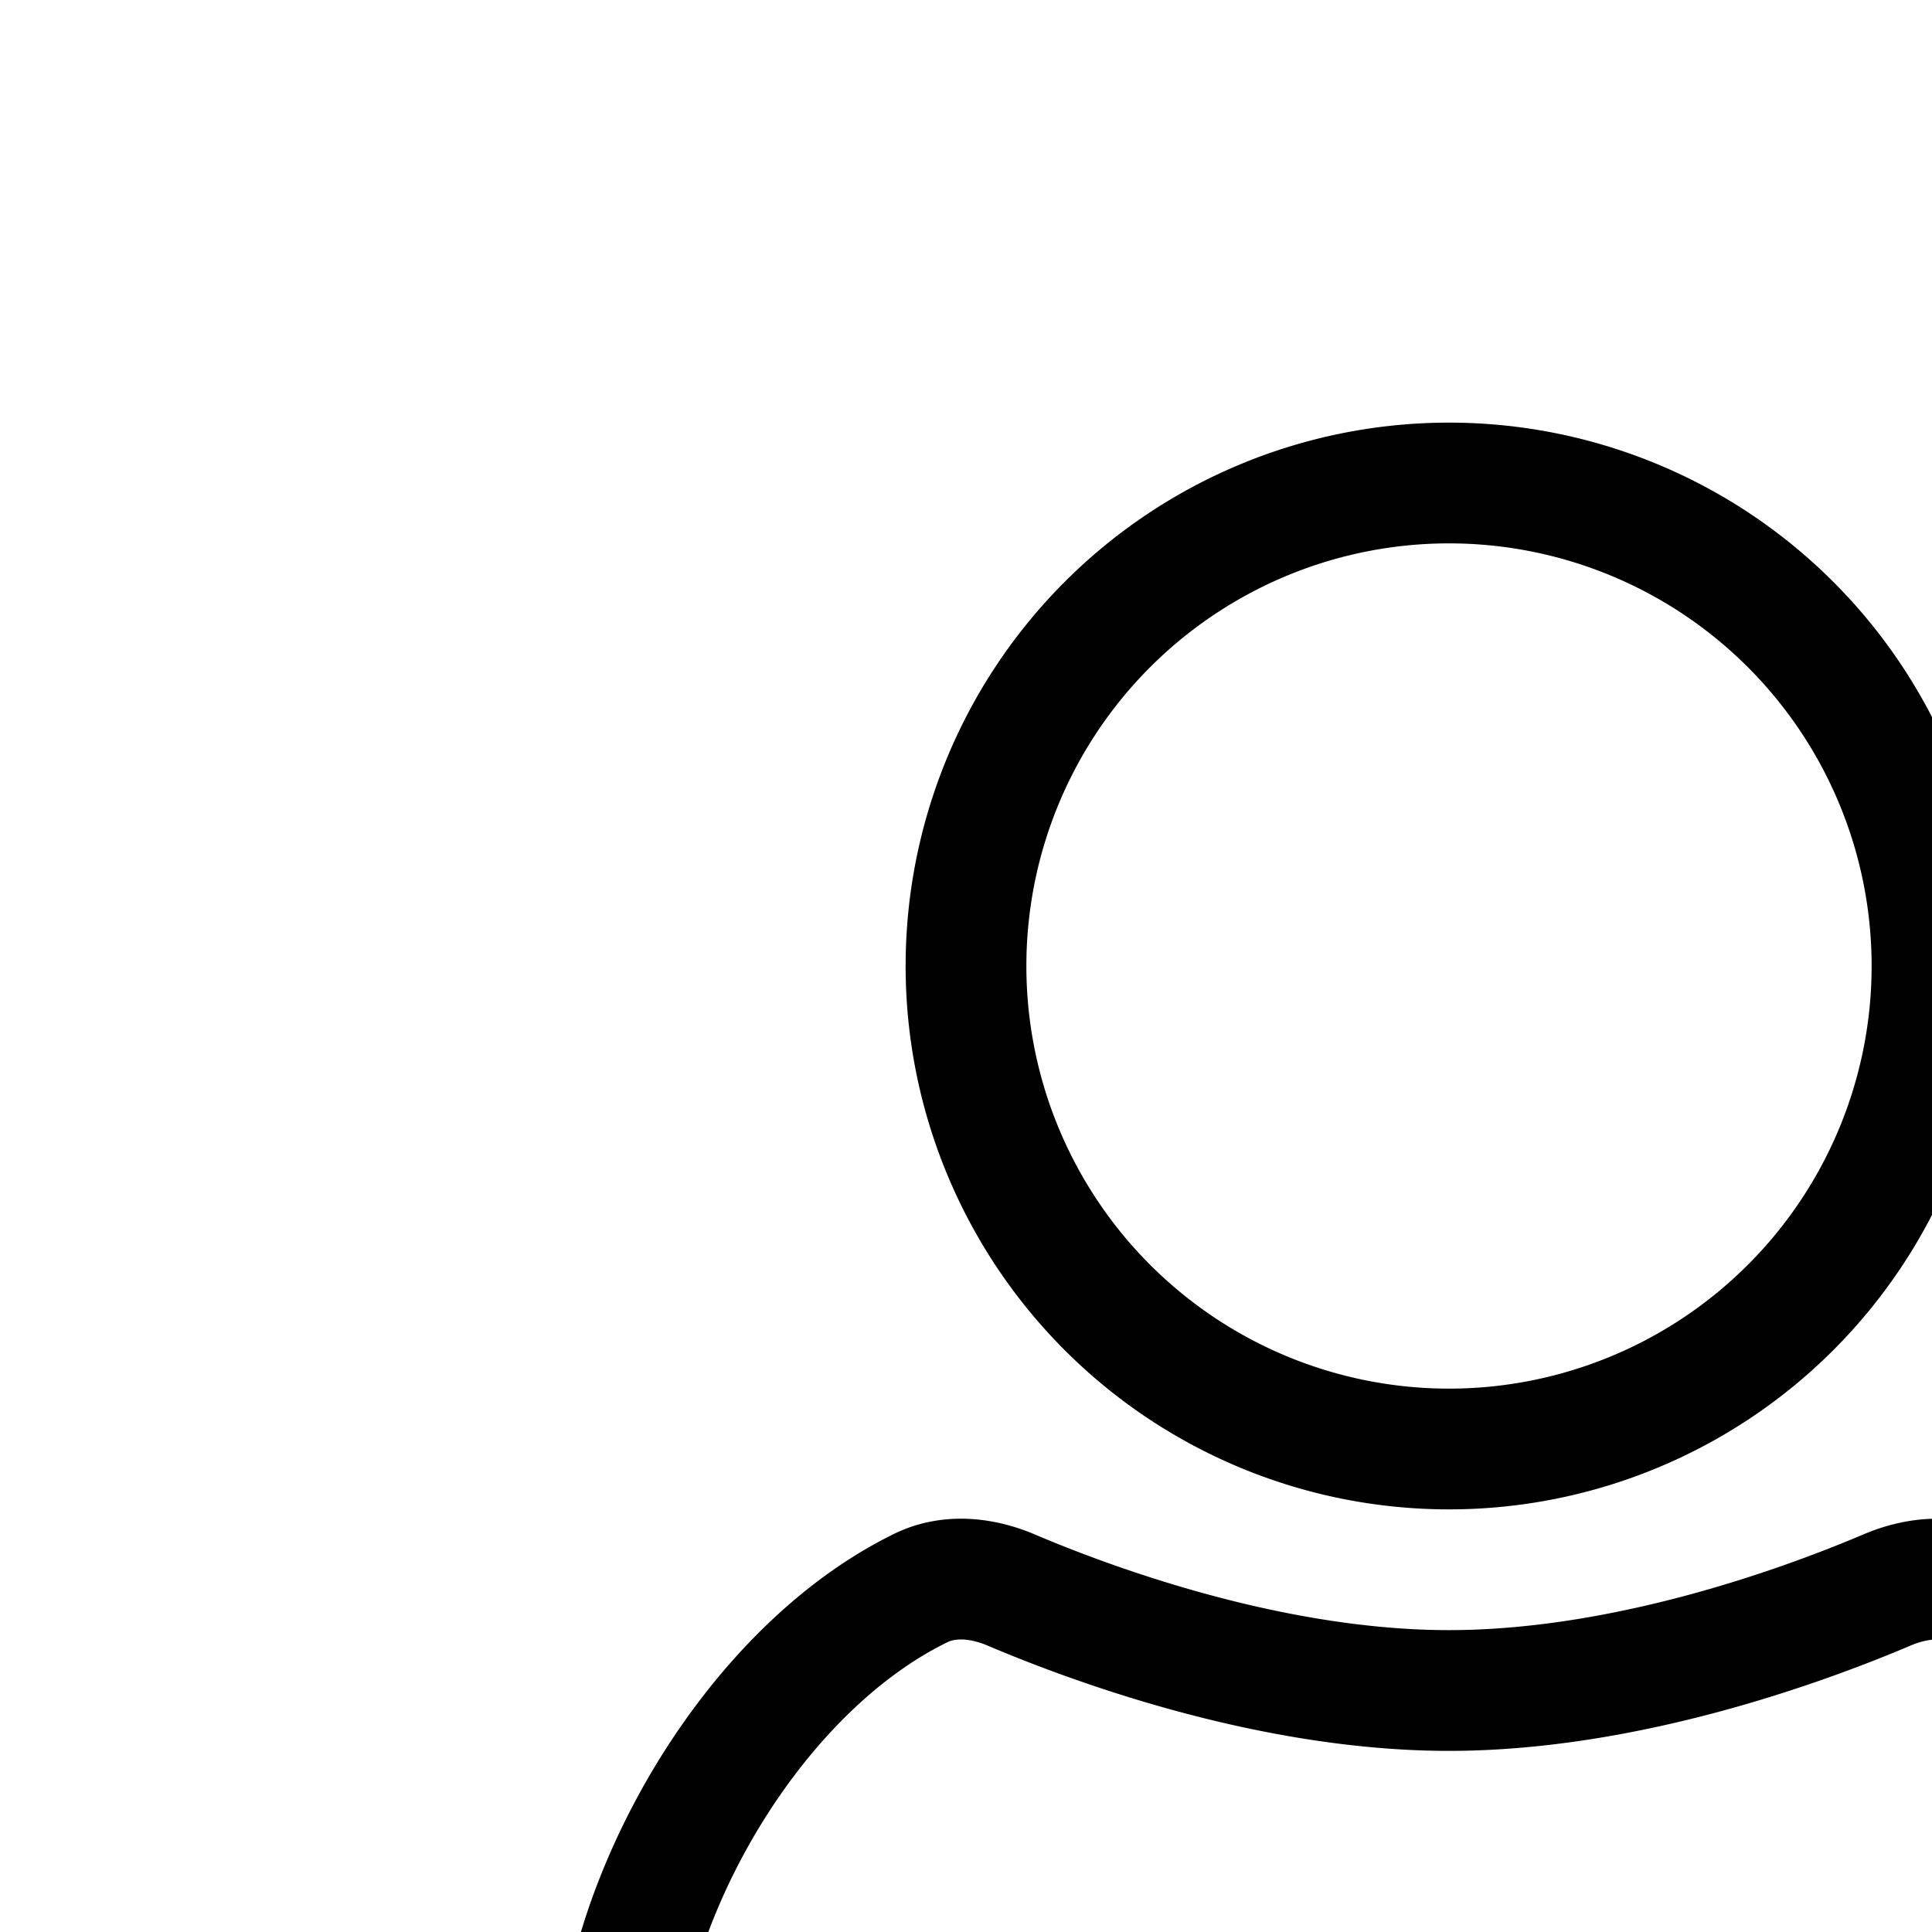 <svg aria-hidden="true" data-automation-testing="extIconify24:user-plus" font-size="24px" height="1em" role="img" viewbox="0 0 24 24" width="1em" xmlns="http://www.w3.org/2000/svg" xmlns:xlink="http://www.w3.org/1999/xlink"><path d="M19 3v2m0 0v2m0-2h2m-2 0h-2m-5-1a4 4 0 100 8 4 4 0 000-8ZM6 19c2 1 6 1 6 1v0s4 0 6-1c1.892-.946.52-4.797-1.624-5.848-.234-.115-.506-.087-.745.014-.67.285-2.155.834-3.631.834s-2.96-.549-3.63-.834c-.24-.101-.512-.129-.746-.014C5.48 14.202 4.108 18.054 6 19Z" fill="none" stroke="currentColor" stroke-linecap="round" stroke-linejoin="round"></path></svg>